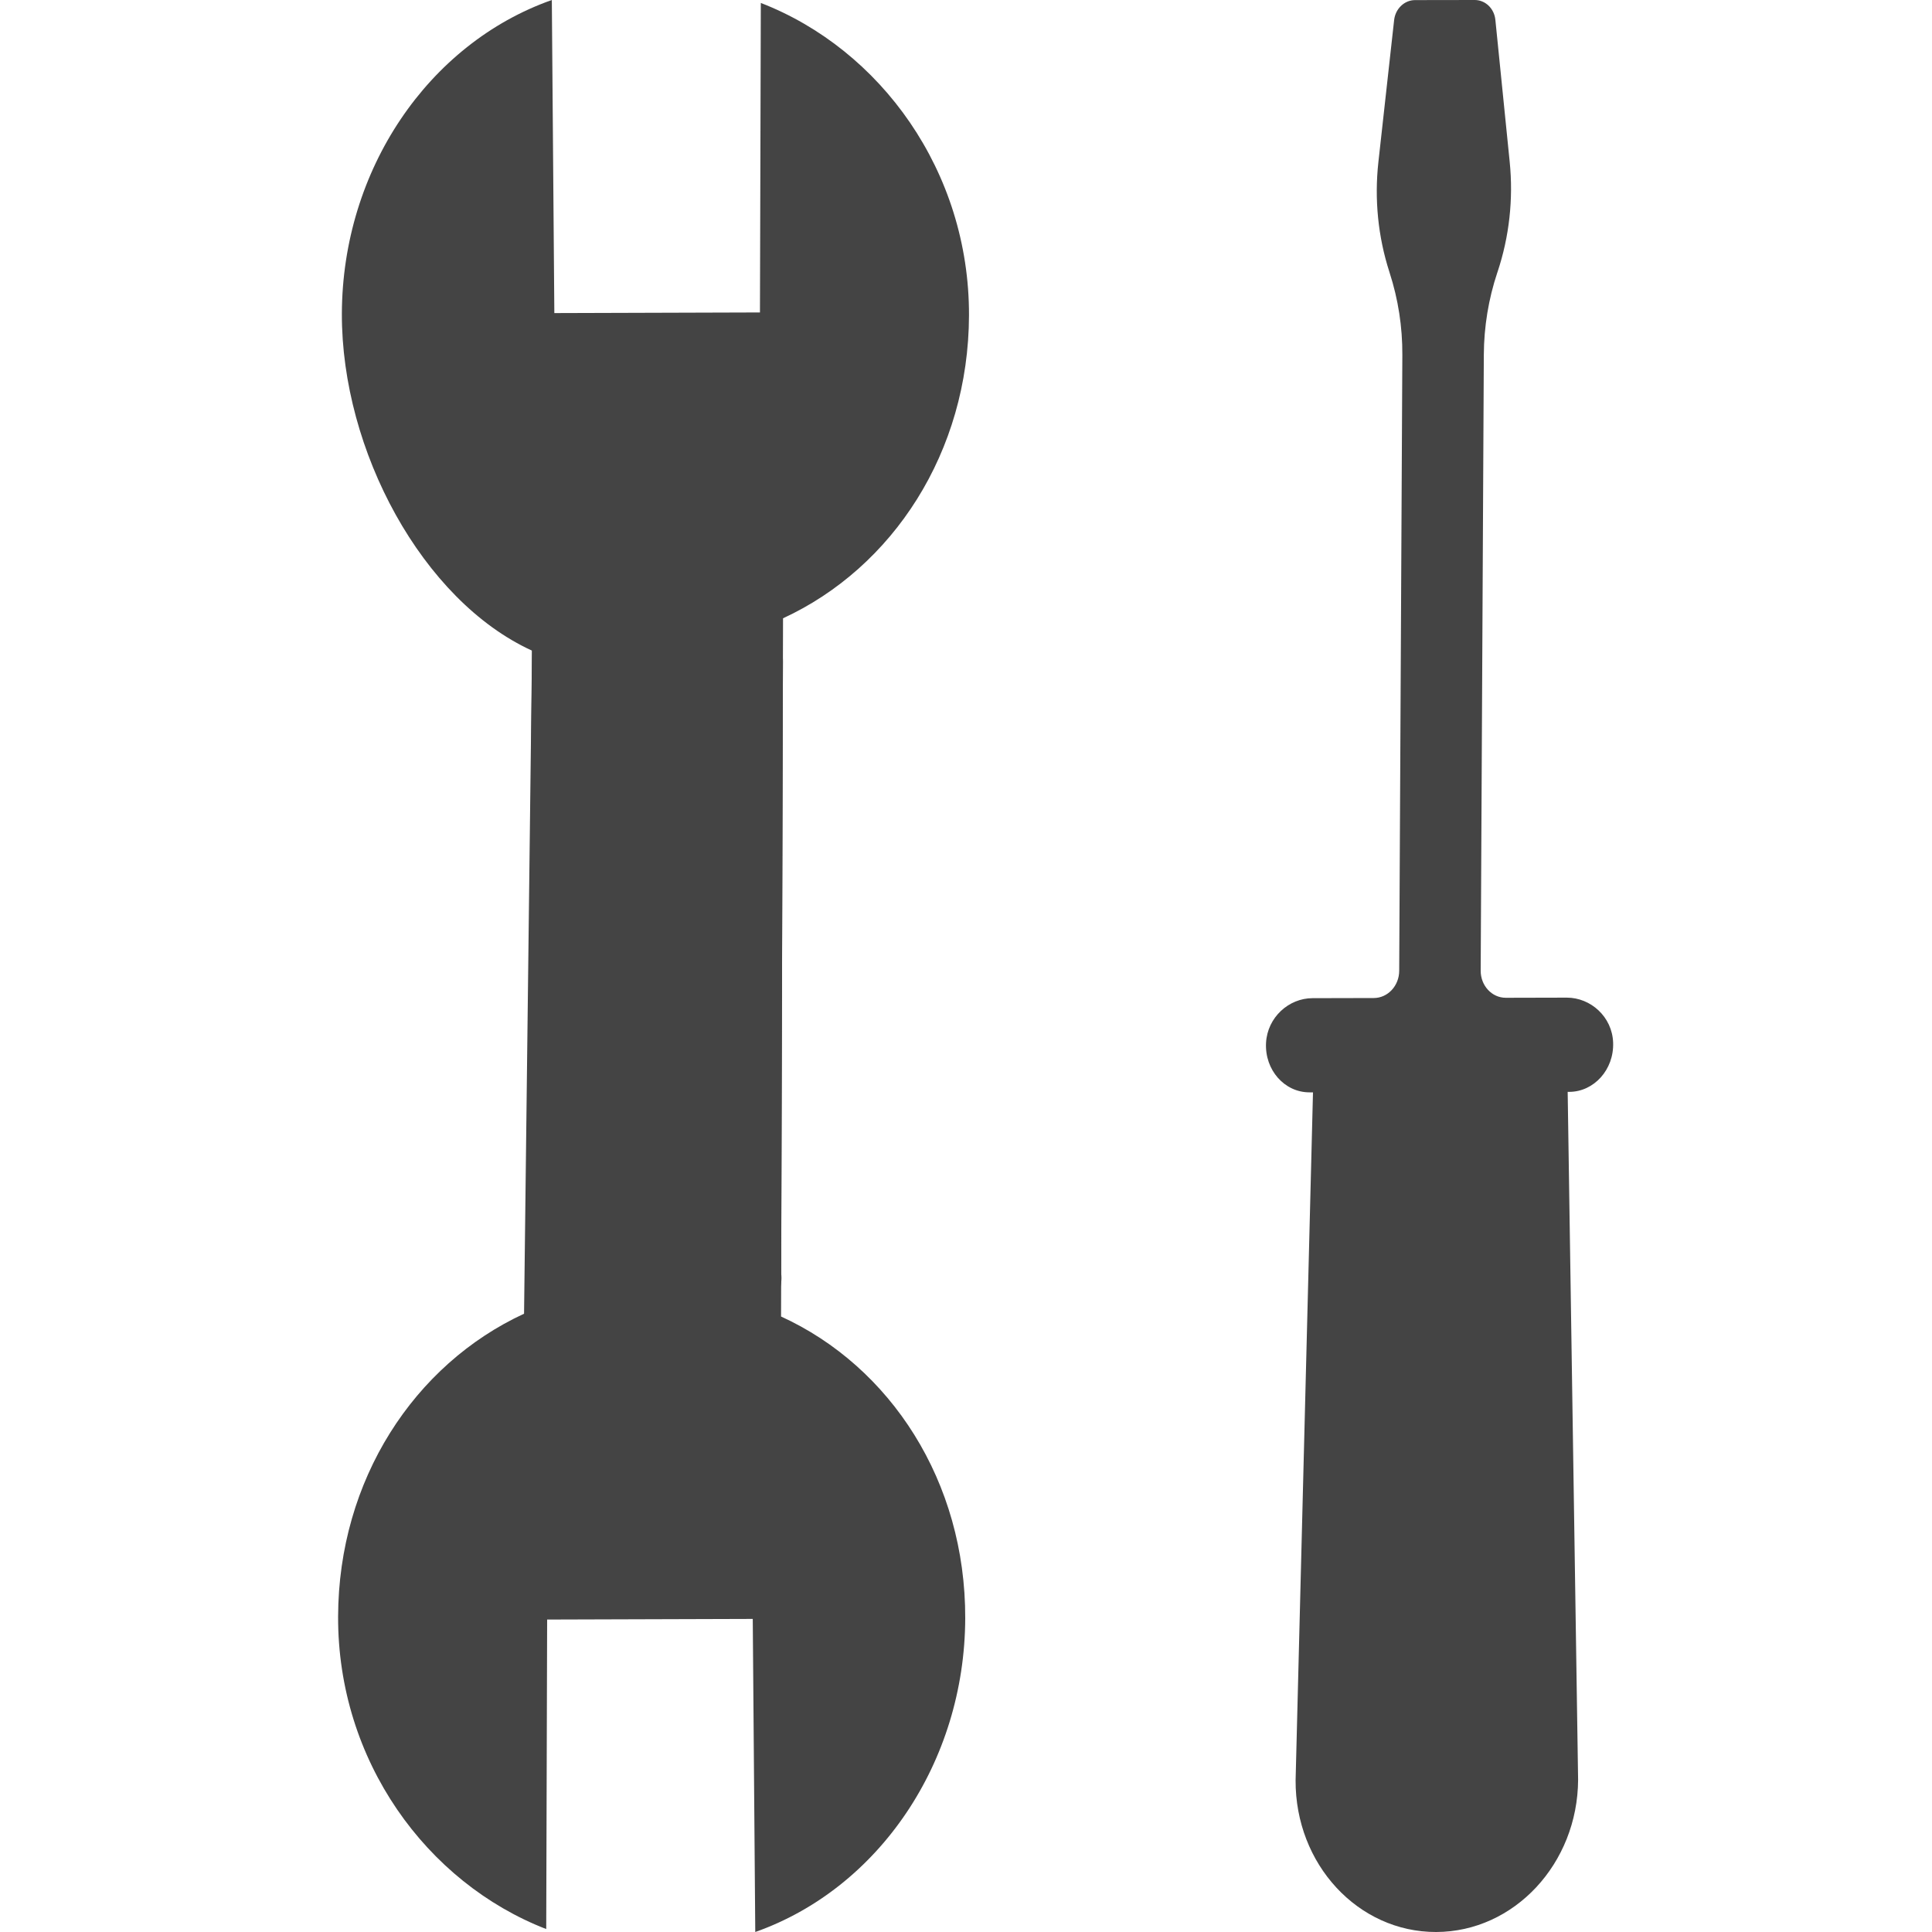 <svg width="40" height="40" viewBox="0 0 40 40" fill="none" xmlns="http://www.w3.org/2000/svg">
<path d="M11.015 13.471L10.85 27.199C8.576 28.25 7.008 30.639 7 33.47C6.991 36.451 8.829 38.978 11.309 39.939L11.328 33.531L15.585 33.518L15.637 40C18.194 39.098 19.975 36.484 19.984 33.504C19.992 30.672 18.438 28.293 16.171 27.257L16.21 13.695C16.211 13.099 15.787 12.653 15.219 12.655L11.956 12.665C11.317 12.593 10.945 12.95 11.015 13.471Z" fill="#444444"/>
<path d="M16.173 26.362L16.212 12.801C18.486 11.751 20.053 9.361 20.062 6.53C20.07 3.549 18.233 1.022 15.752 0.061L15.734 6.469L11.477 6.482L11.425 0C8.868 0.902 7.086 3.516 7.078 6.496C7.07 9.328 8.747 12.435 11.015 13.471L10.915 26.371C10.913 26.967 11.275 27.347 11.842 27.345L15.106 27.334C15.744 27.407 16.243 26.884 16.173 26.362Z" fill="#444444"/>
<path d="M32.673 36.847L32.457 22.606L32.488 22.606C33.002 22.605 33.419 22.144 33.398 21.585C33.379 21.052 32.934 20.655 32.439 20.655L31.177 20.658C30.888 20.659 30.654 20.407 30.656 20.095L30.721 7.345C30.724 6.764 30.818 6.188 31.001 5.641L31.005 5.63C31.248 4.901 31.334 4.123 31.257 3.355L30.96 0.411C30.937 0.177 30.753 -0 30.533 6.77406e-07L29.295 0.002C29.076 0.003 28.89 0.181 28.864 0.415L28.538 3.356C28.453 4.126 28.531 4.905 28.767 5.634L28.771 5.648C28.948 6.194 29.037 6.769 29.034 7.349L28.969 20.099C28.968 20.41 28.732 20.663 28.443 20.663L27.173 20.666C26.682 20.667 26.241 21.063 26.212 21.59C26.182 22.153 26.595 22.617 27.112 22.616L27.184 22.616L26.824 36.858C26.815 38.596 28.117 40.003 29.733 40C31.348 39.997 32.665 38.585 32.673 36.847Z" fill="#444444"/>
</svg>
